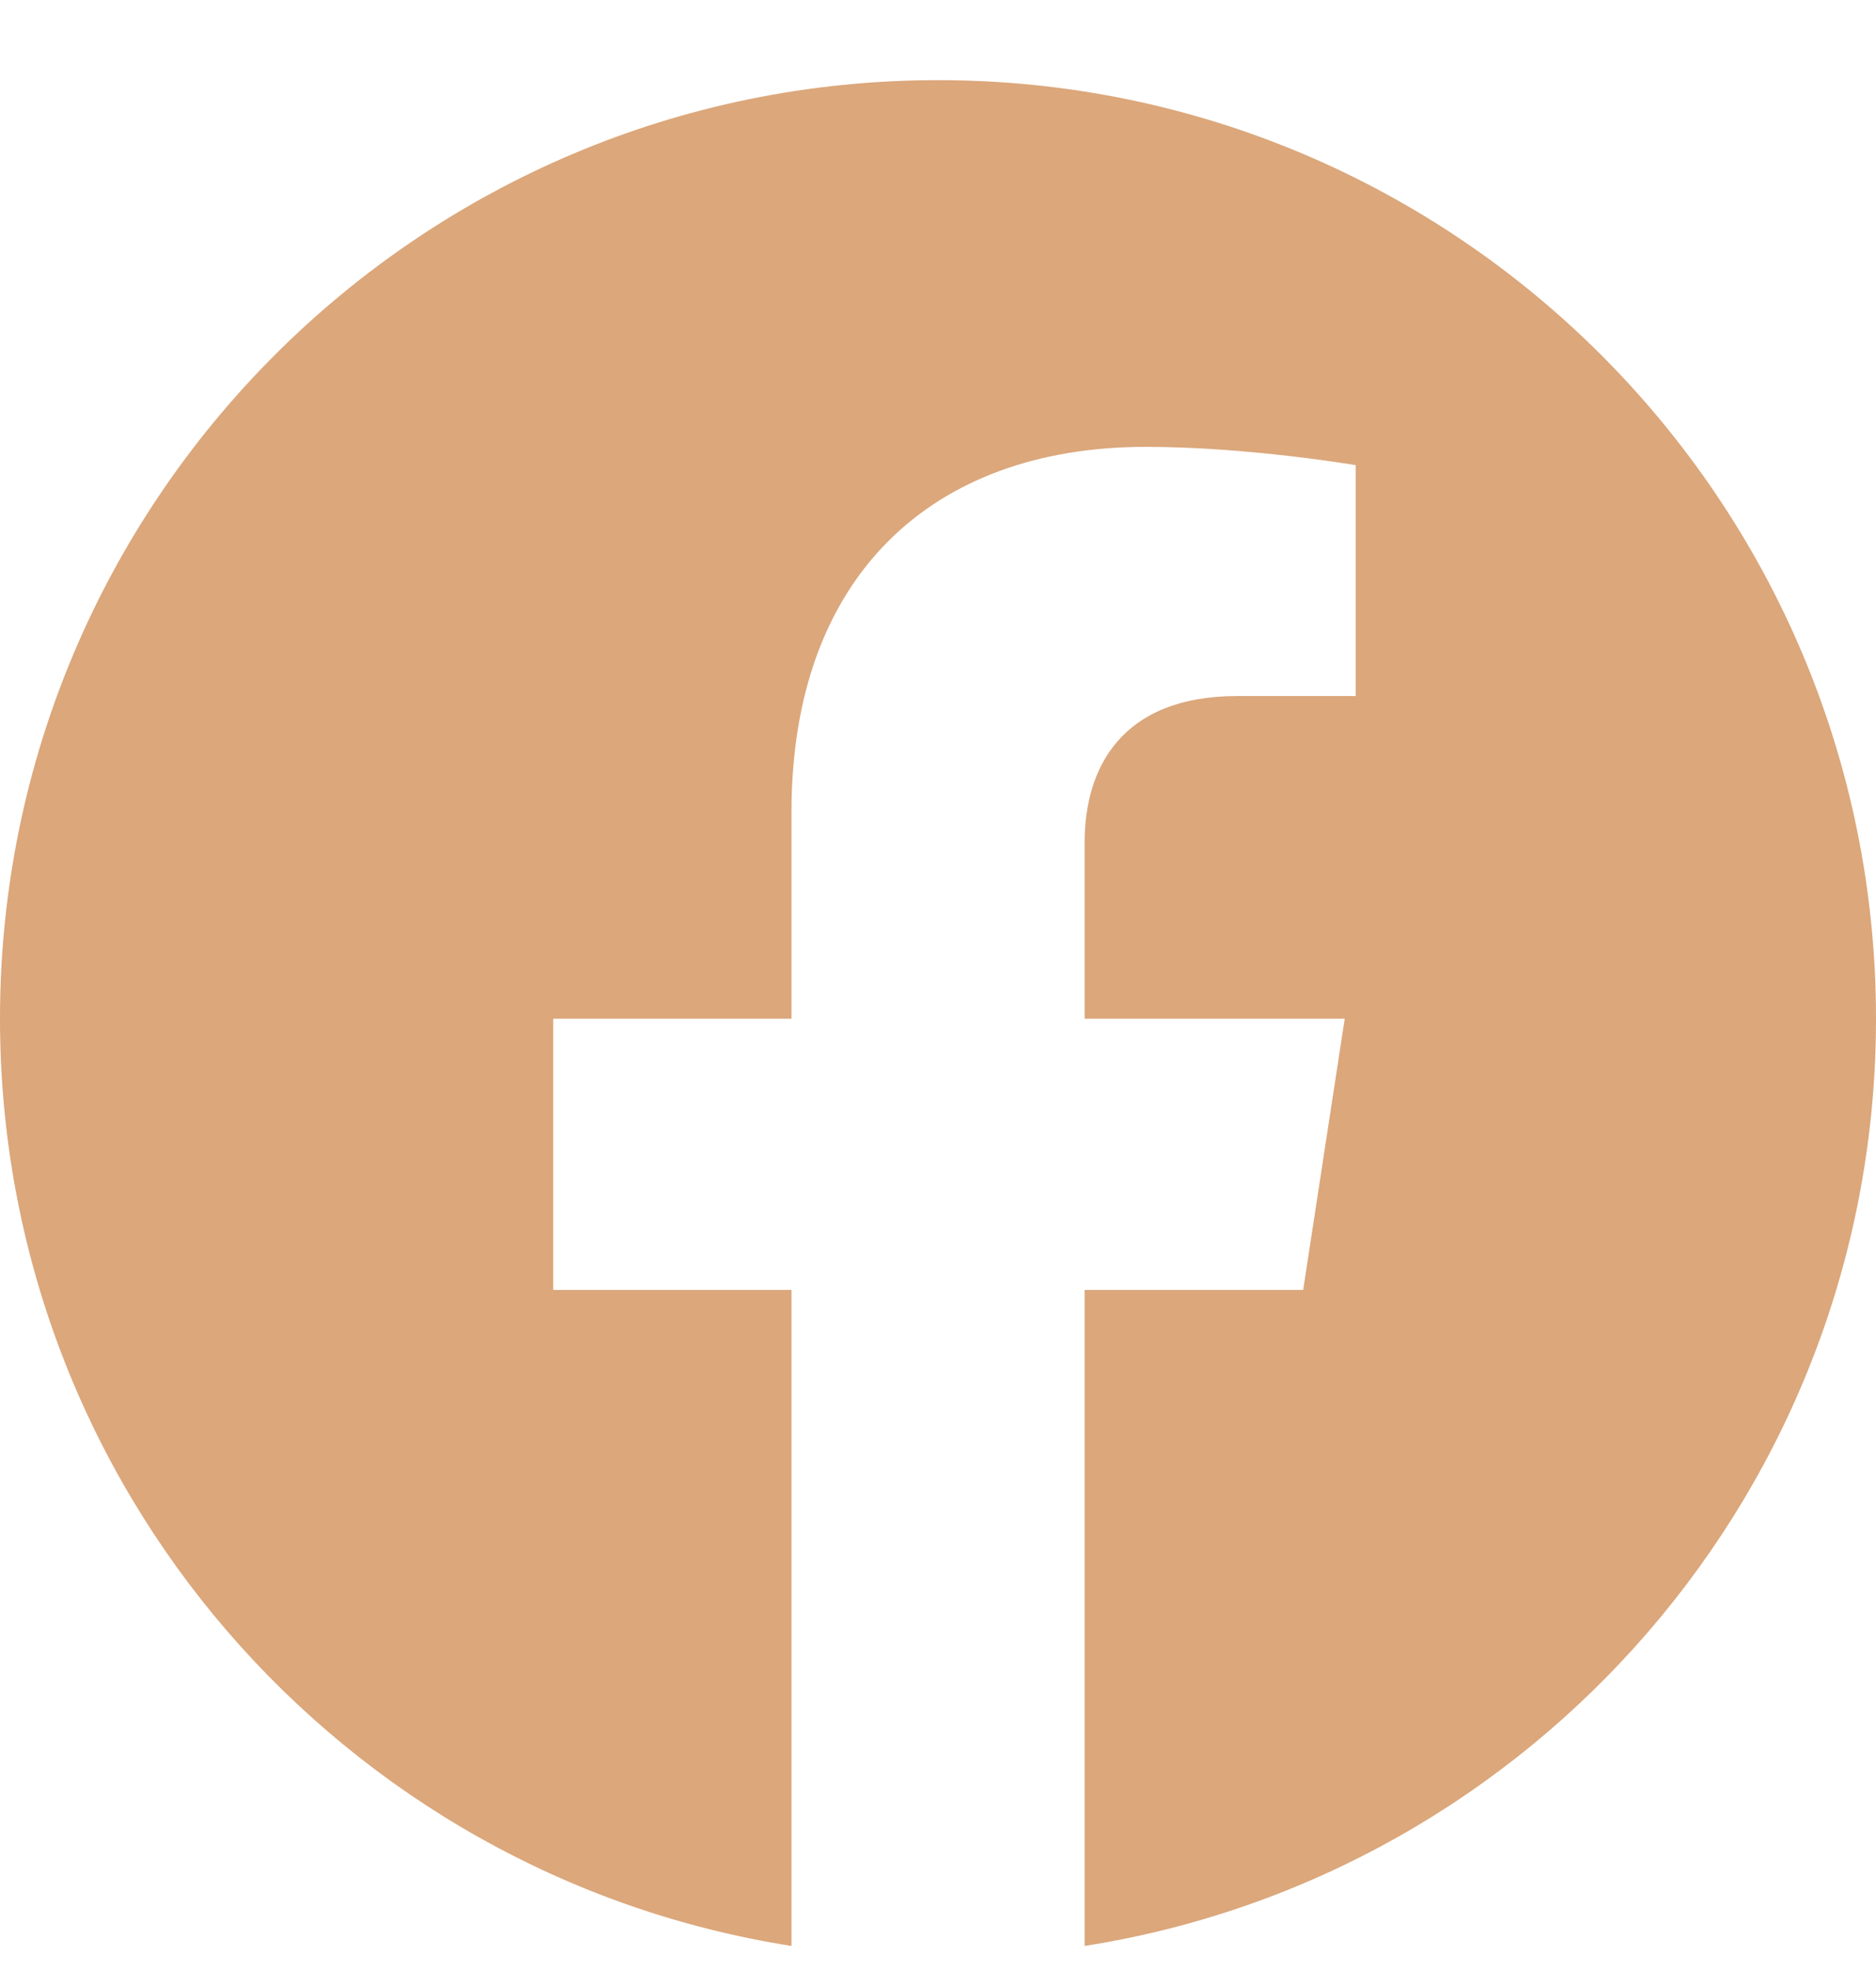 <svg width="20" height="21" viewBox="0 0 20 21" fill="none" xmlns="http://www.w3.org/2000/svg">
<path d="M10 0.854C4.477 0.854 0 5.331 0 10.854C0 15.845 3.657 19.982 8.438 20.733V13.744H5.898V10.854H8.438V8.651C8.438 6.145 9.93 4.761 12.215 4.761C13.309 4.761 14.453 4.956 14.453 4.956V7.416H13.193C11.95 7.416 11.563 8.187 11.563 8.978V10.854H14.336L13.893 13.744H11.563V20.733C16.343 19.983 20 15.844 20 10.854C20 5.331 15.523 0.854 10 0.854Z" fill="#DBA77B"/>
</svg>
